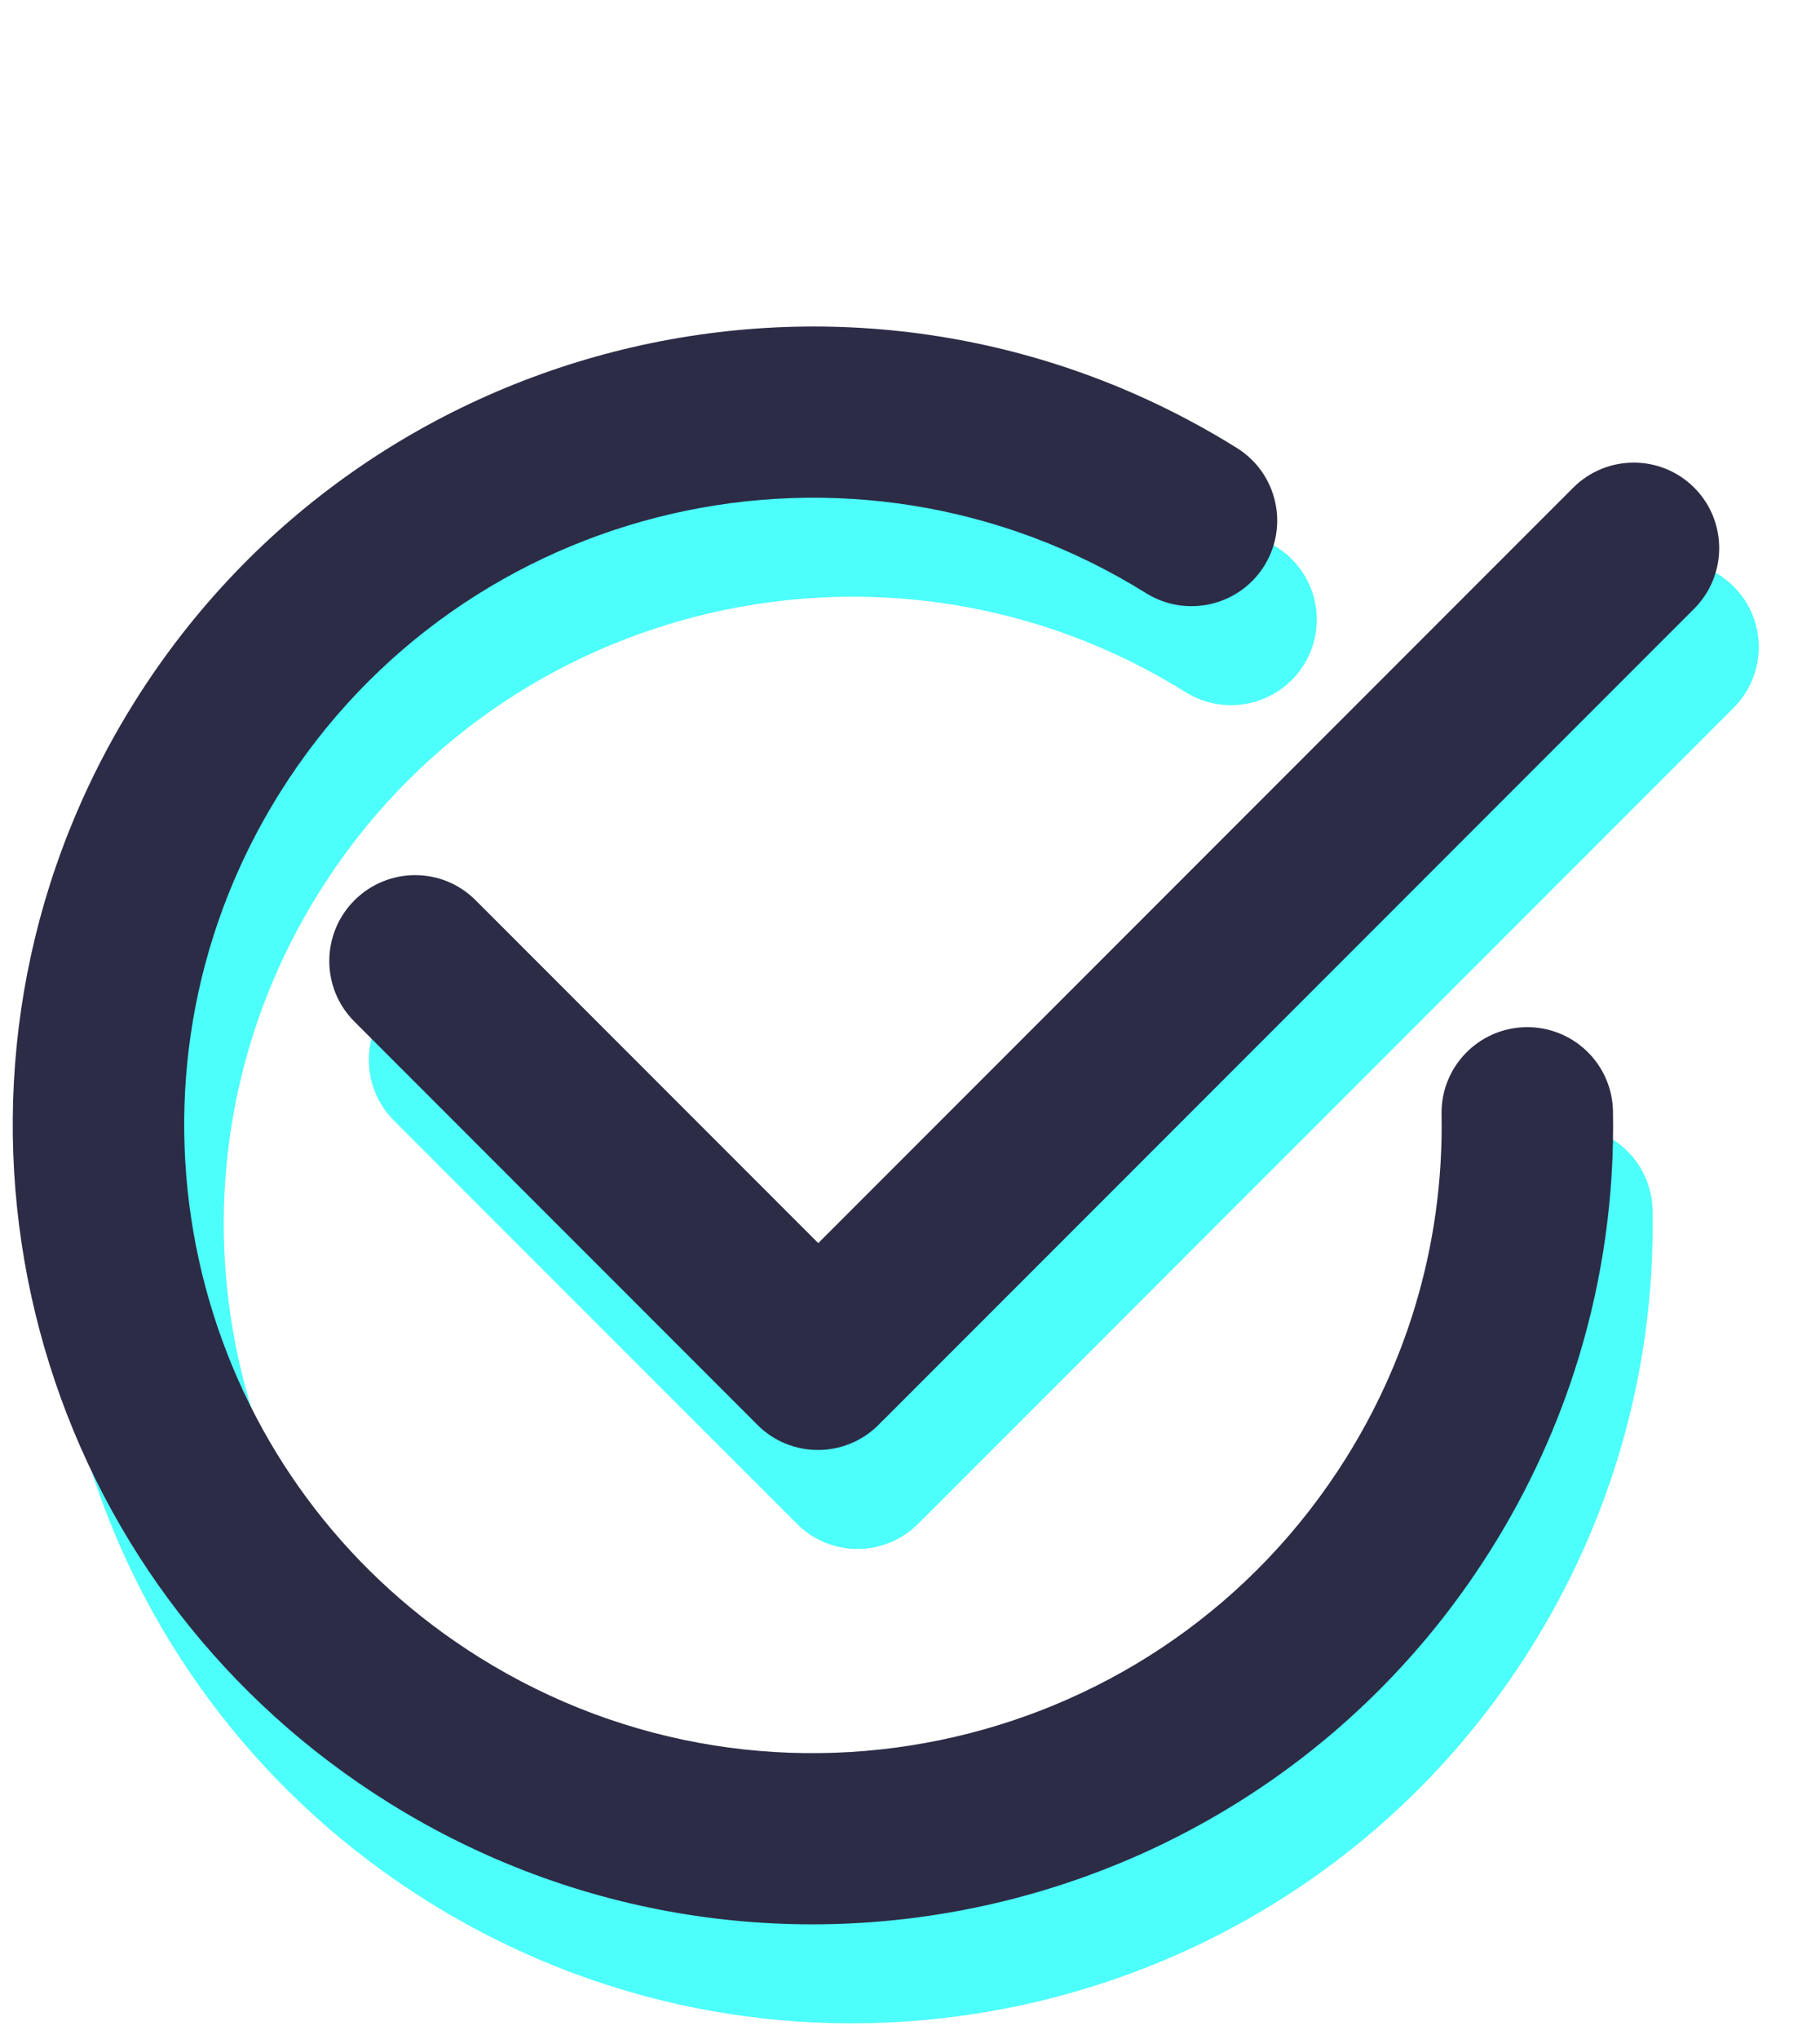 <svg width="92px" height="103px" viewBox="3922 1120 92 103" version="1.1" xmlns="http://www.w3.org/2000/svg" xmlns:xlink="http://www.w3.org/1999/xlink">
    <g id="Group-25" stroke="none" stroke-width="1" fill="none" fill-rule="evenodd" transform="translate(3922, 1120)">
        <g id="check-in-circle" transform="translate(2, 5)" fill-rule="nonzero" fill="#4CFFFA">
            <g id="Group-Copy-2" transform="translate(51.82, 38.136) rotate(-45) translate(-51.82, -38.136) translate(18.32, 18.636)">
                <path d="M2.09610107e-13,5.044 L2.50663687e-13,33.868 C2.54191729e-13,36.255 1.94,38.191 4.333,38.191 C6.727,38.191 8.667,36.255 8.667,33.868 L8.667,5.044 C8.667,2.656 6.727,0.721 4.333,0.721 C1.94,0.721 2.06082065e-13,2.656 2.09610107e-13,5.044 Z" id="Line"></path>
                <path d="M4.851,38.191 L62.629,38.191 C65.022,38.191 66.962,36.255 66.962,33.868 C66.962,31.48 65.022,29.544 62.629,29.544 L4.851,29.544 C2.458,29.544 0.518,31.48 0.518,33.868 C0.518,36.255 2.458,38.191 4.851,38.191 Z" id="Line"></path>
            </g>
            <path d="M62.526,22.632 C43.583,10.822 18.631,16.57 6.794,35.469 C5.815,37.033 4.949,38.65 4.198,40.312 C2.141,44.866 0.967,49.723 0.702,54.659 C0.442,59.497 1.059,64.348 2.514,68.969 C5.384,78.078 11.377,85.91 19.661,91.074 C38.604,102.884 63.555,97.137 75.392,78.237 C77.297,75.195 78.773,71.954 79.801,68.581 C81.034,64.538 81.614,60.338 81.535,56.131 C81.491,53.743 79.514,51.844 77.122,51.889 C74.729,51.934 72.825,53.905 72.87,56.293 C72.932,59.597 72.477,62.892 71.51,66.064 C70.702,68.712 69.543,71.259 68.042,73.655 C58.742,88.505 39.137,93.021 24.254,83.741 C17.739,79.68 13.038,73.537 10.782,66.376 C9.637,62.741 9.152,58.925 9.356,55.122 C9.564,51.248 10.485,47.439 12.099,43.865 C12.69,42.558 13.372,41.285 14.144,40.052 C23.444,25.202 43.049,20.686 57.933,29.965 C59.962,31.23 62.636,30.615 63.904,28.59 C65.172,26.565 64.555,23.897 62.526,22.632 Z" id="Oval-7"></path>
        </g>
        <g id="check-in-circle" fill-rule="nonzero" fill="#2C2C46">
            <g id="Group-Copy-2" transform="translate(51.82, 38.136) rotate(-45) translate(-51.82, -38.136) translate(18.32, 18.636)">
                <path d="M2.09610107e-13,5.044 L2.50663687e-13,33.868 C2.54191729e-13,36.255 1.94,38.191 4.333,38.191 C6.727,38.191 8.667,36.255 8.667,33.868 L8.667,5.044 C8.667,2.656 6.727,0.721 4.333,0.721 C1.94,0.721 2.06082065e-13,2.656 2.09610107e-13,5.044 Z" id="Line"></path>
                <path d="M4.851,38.191 L62.629,38.191 C65.022,38.191 66.962,36.255 66.962,33.868 C66.962,31.48 65.022,29.544 62.629,29.544 L4.851,29.544 C2.458,29.544 0.518,31.48 0.518,33.868 C0.518,36.255 2.458,38.191 4.851,38.191 Z" id="Line"></path>
            </g>
            <path d="M62.526,22.632 C43.583,10.822 18.631,16.57 6.794,35.469 C5.815,37.033 4.949,38.65 4.198,40.312 C2.141,44.866 0.967,49.723 0.702,54.659 C0.442,59.497 1.059,64.348 2.514,68.969 C5.384,78.078 11.377,85.91 19.661,91.074 C38.604,102.884 63.555,97.137 75.392,78.237 C77.297,75.195 78.773,71.954 79.801,68.581 C81.034,64.538 81.614,60.338 81.535,56.131 C81.491,53.743 79.514,51.844 77.122,51.889 C74.729,51.934 72.825,53.905 72.87,56.293 C72.932,59.597 72.477,62.892 71.51,66.064 C70.702,68.712 69.543,71.259 68.042,73.655 C58.742,88.505 39.137,93.021 24.254,83.741 C17.739,79.68 13.038,73.537 10.782,66.376 C9.637,62.741 9.152,58.925 9.356,55.122 C9.564,51.248 10.485,47.439 12.099,43.865 C12.69,42.558 13.372,41.285 14.144,40.052 C23.444,25.202 43.049,20.686 57.933,29.965 C59.962,31.23 62.636,30.615 63.904,28.59 C65.172,26.565 64.555,23.897 62.526,22.632 Z" id="Oval-7"></path>
        </g>
    </g>
</svg>
